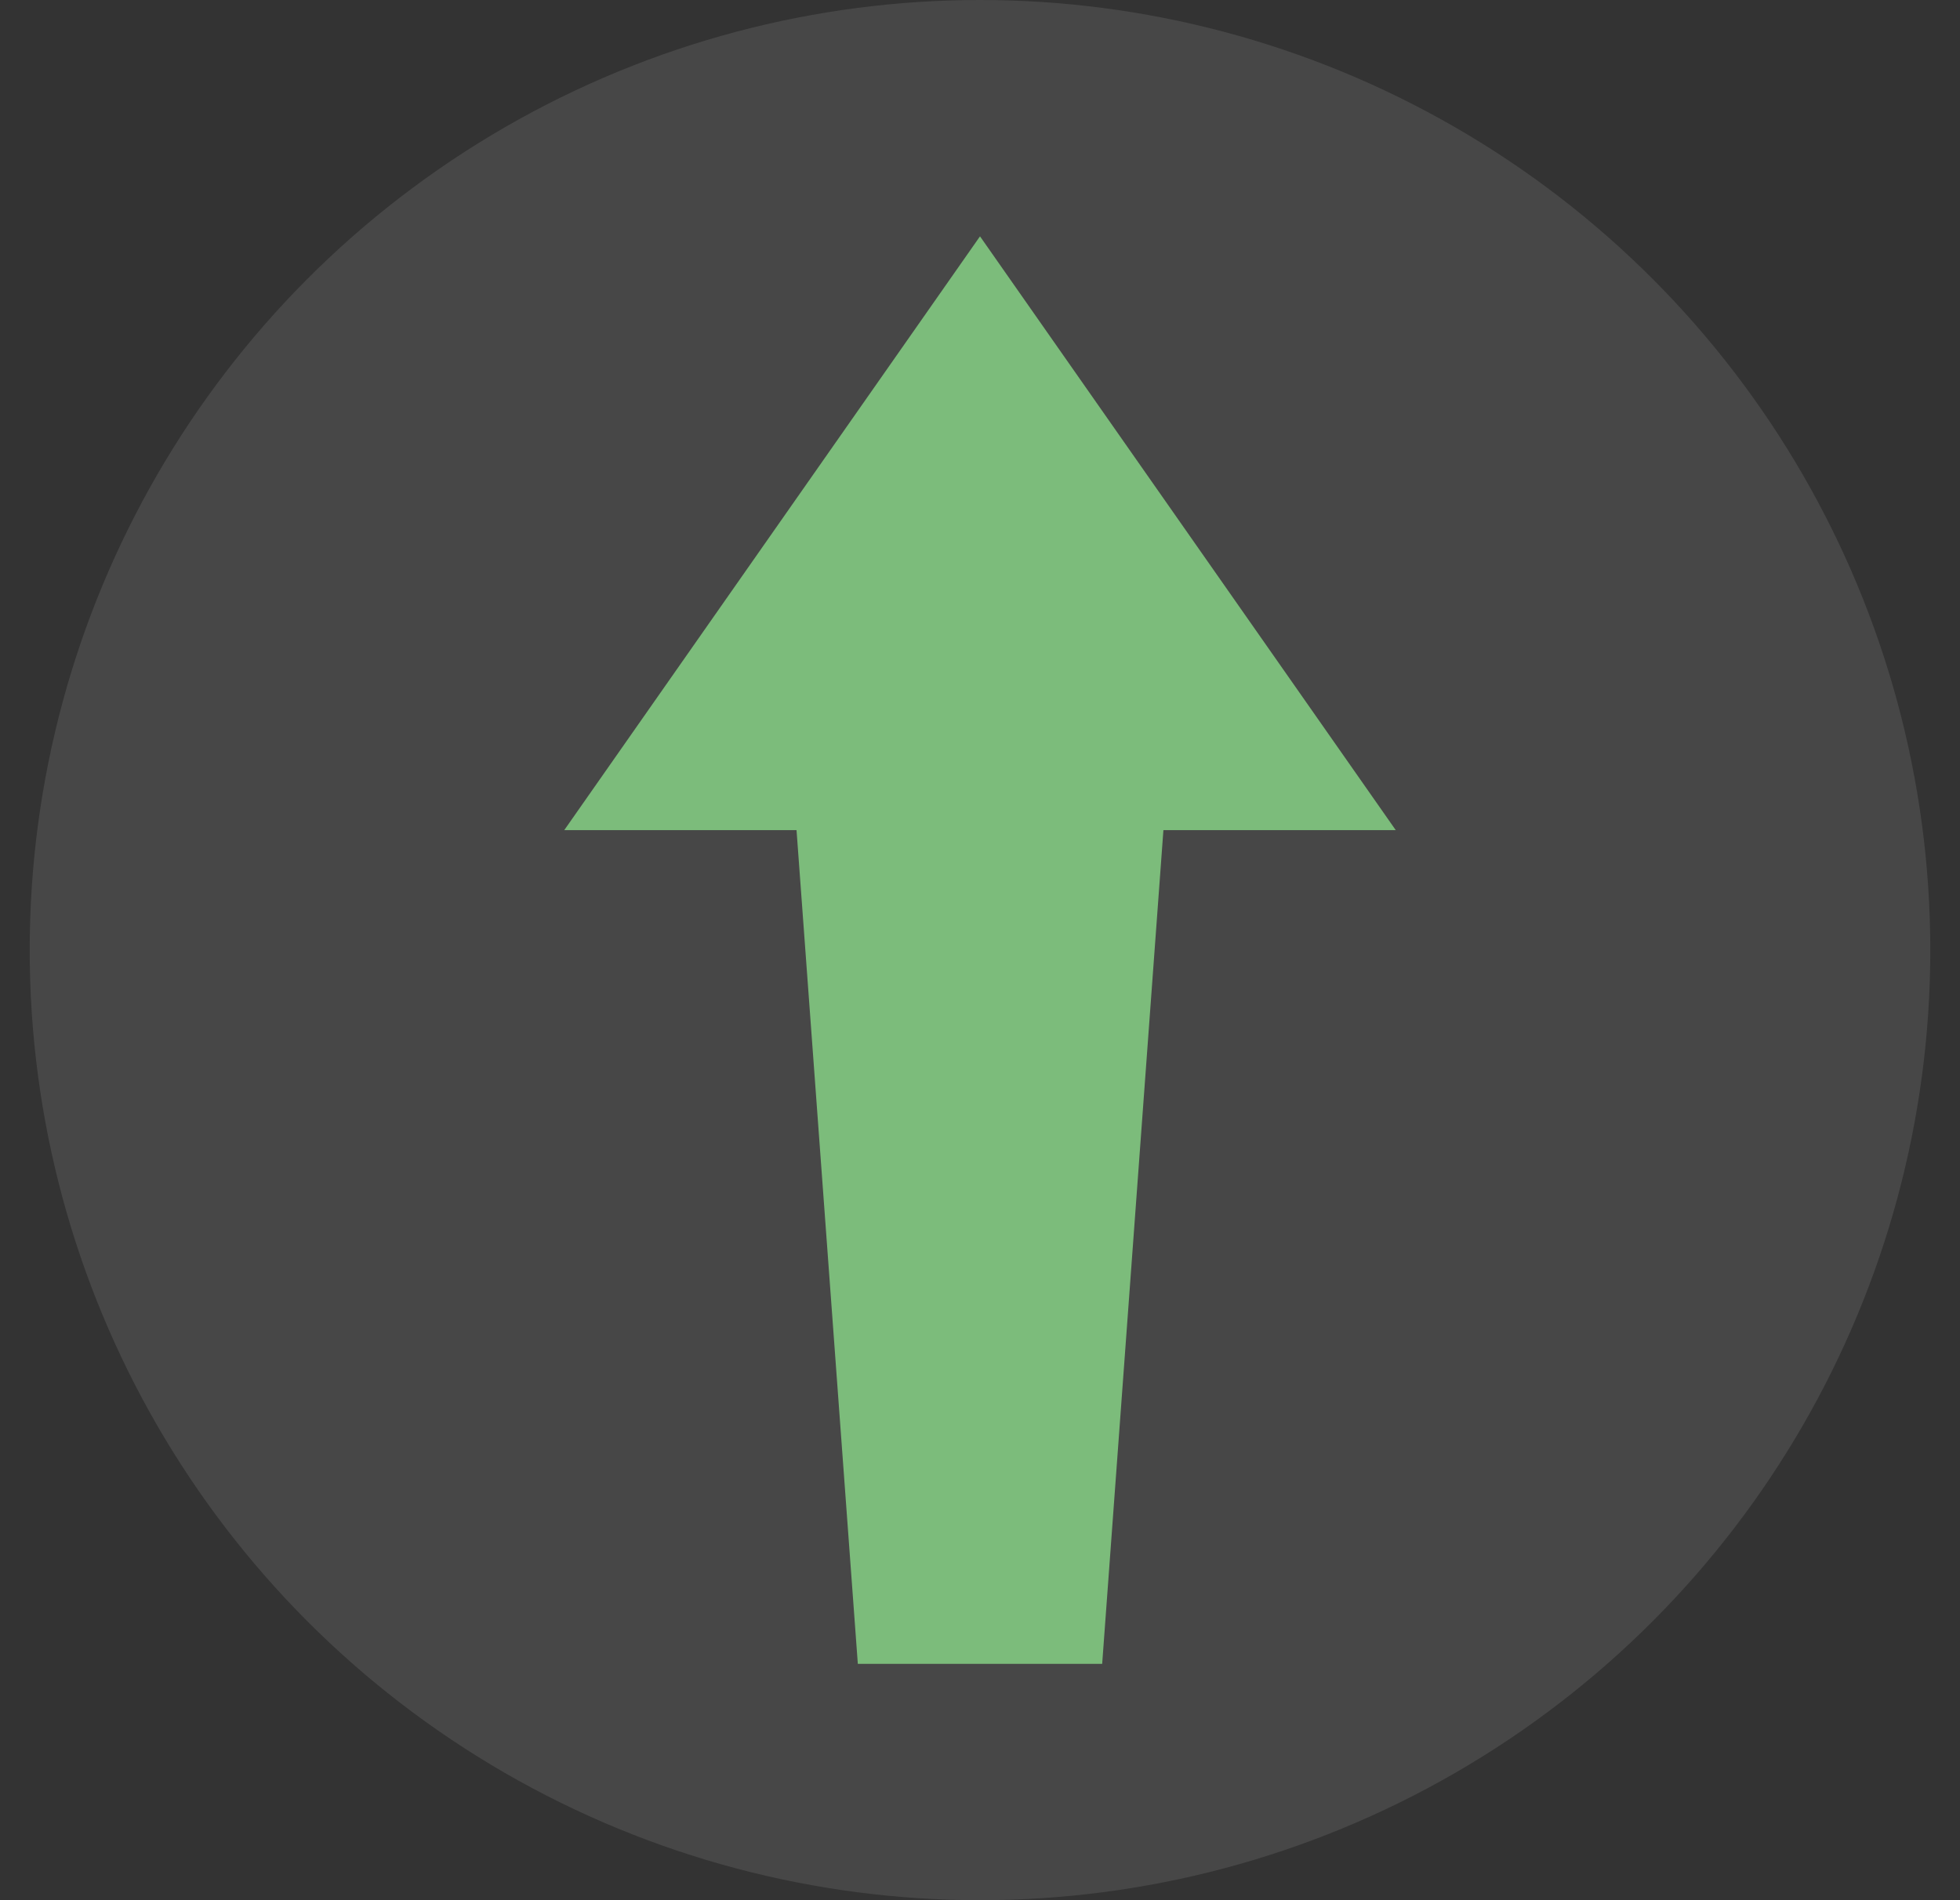 <svg height="32" viewBox="0 0 33 32" width="33" xmlns="http://www.w3.org/2000/svg"><rect x="0" y="0" width="33" height="32" fill="#333333" stroke="none"/><g fill="none" fill-rule="evenodd" transform="translate(.5)"><circle cx="16" cy="16" fill="#fff" fill-opacity=".1" r="16"/><path d="m16 3.98 7 10-3.912-0-1.031 14.04h-4.114l-1.032-14.04-3.911 0z" fill="#7cbc7b"/></g></svg>